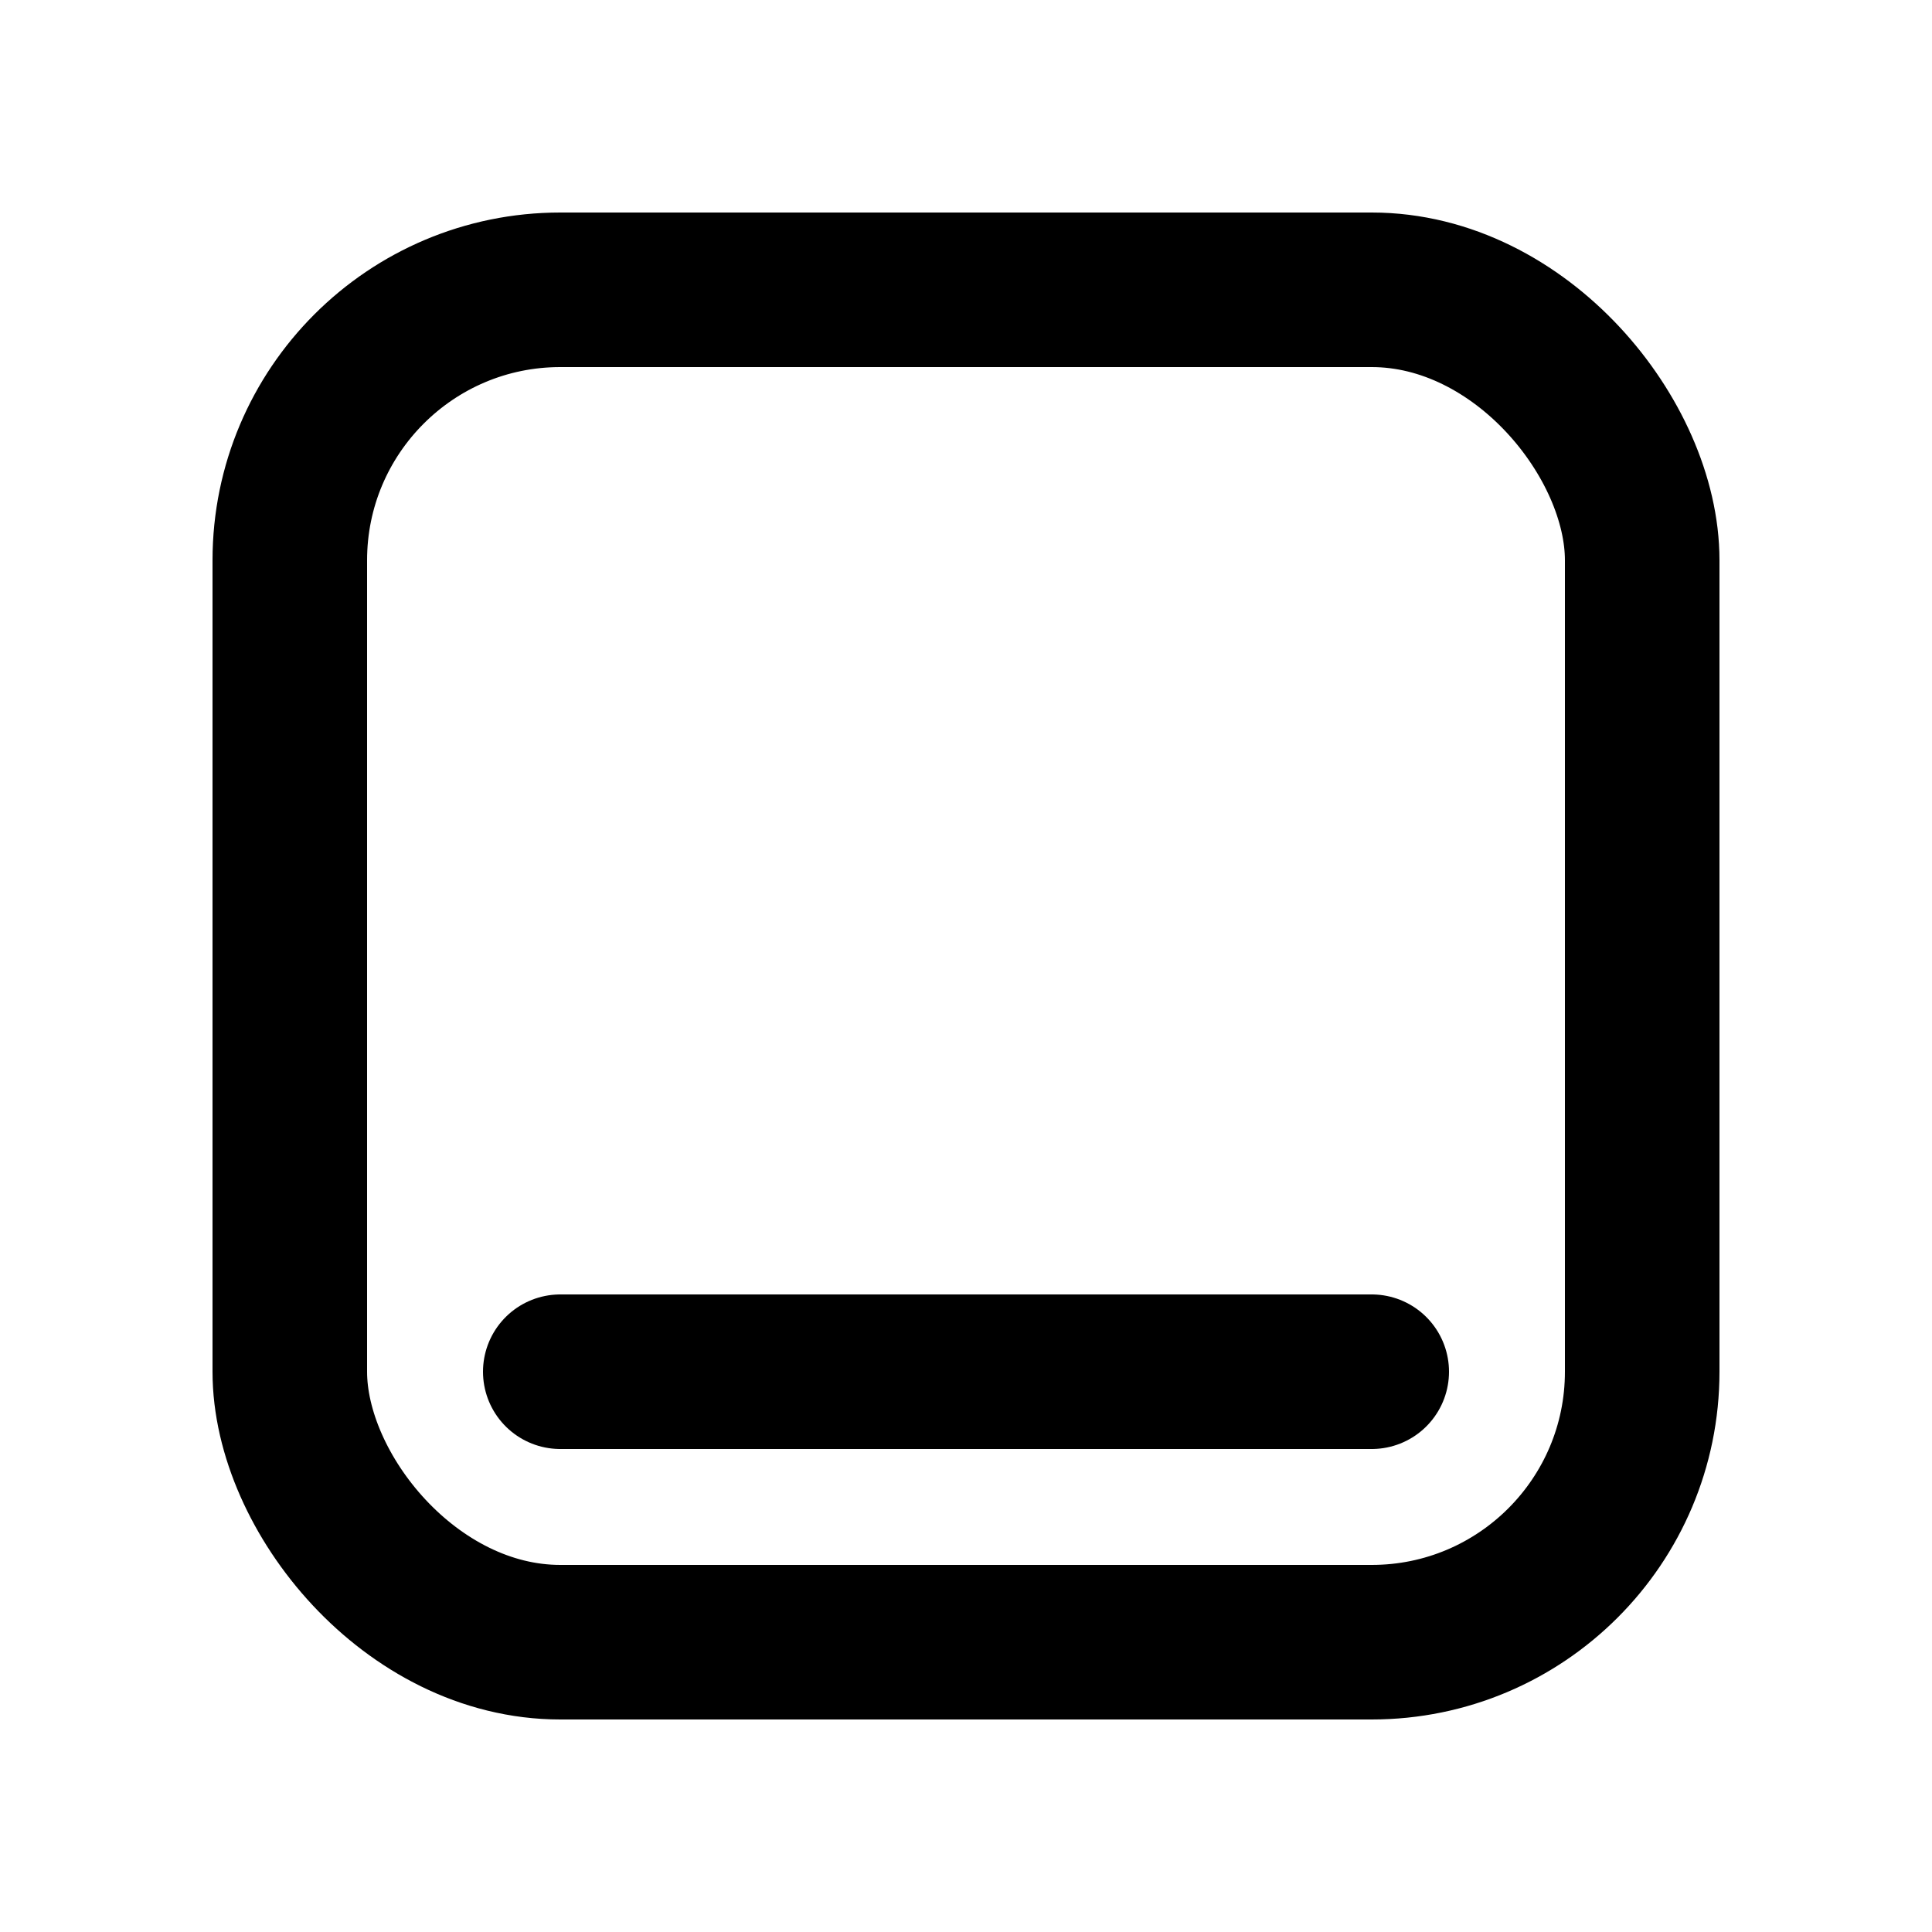 <svg width="100" height="100" viewBox="0 0 100 100" fill="none" xmlns="http://www.w3.org/2000/svg">
    <rect x="15" y="15" width="70" height="70" rx="14" stroke="currentcolor" stroke-width="8" stroke-linejoin="round" />
    <path d="M29 71H71" stroke="currentcolor" stroke-width="8" stroke-linecap="round" stroke-linejoin="round" />
</svg>